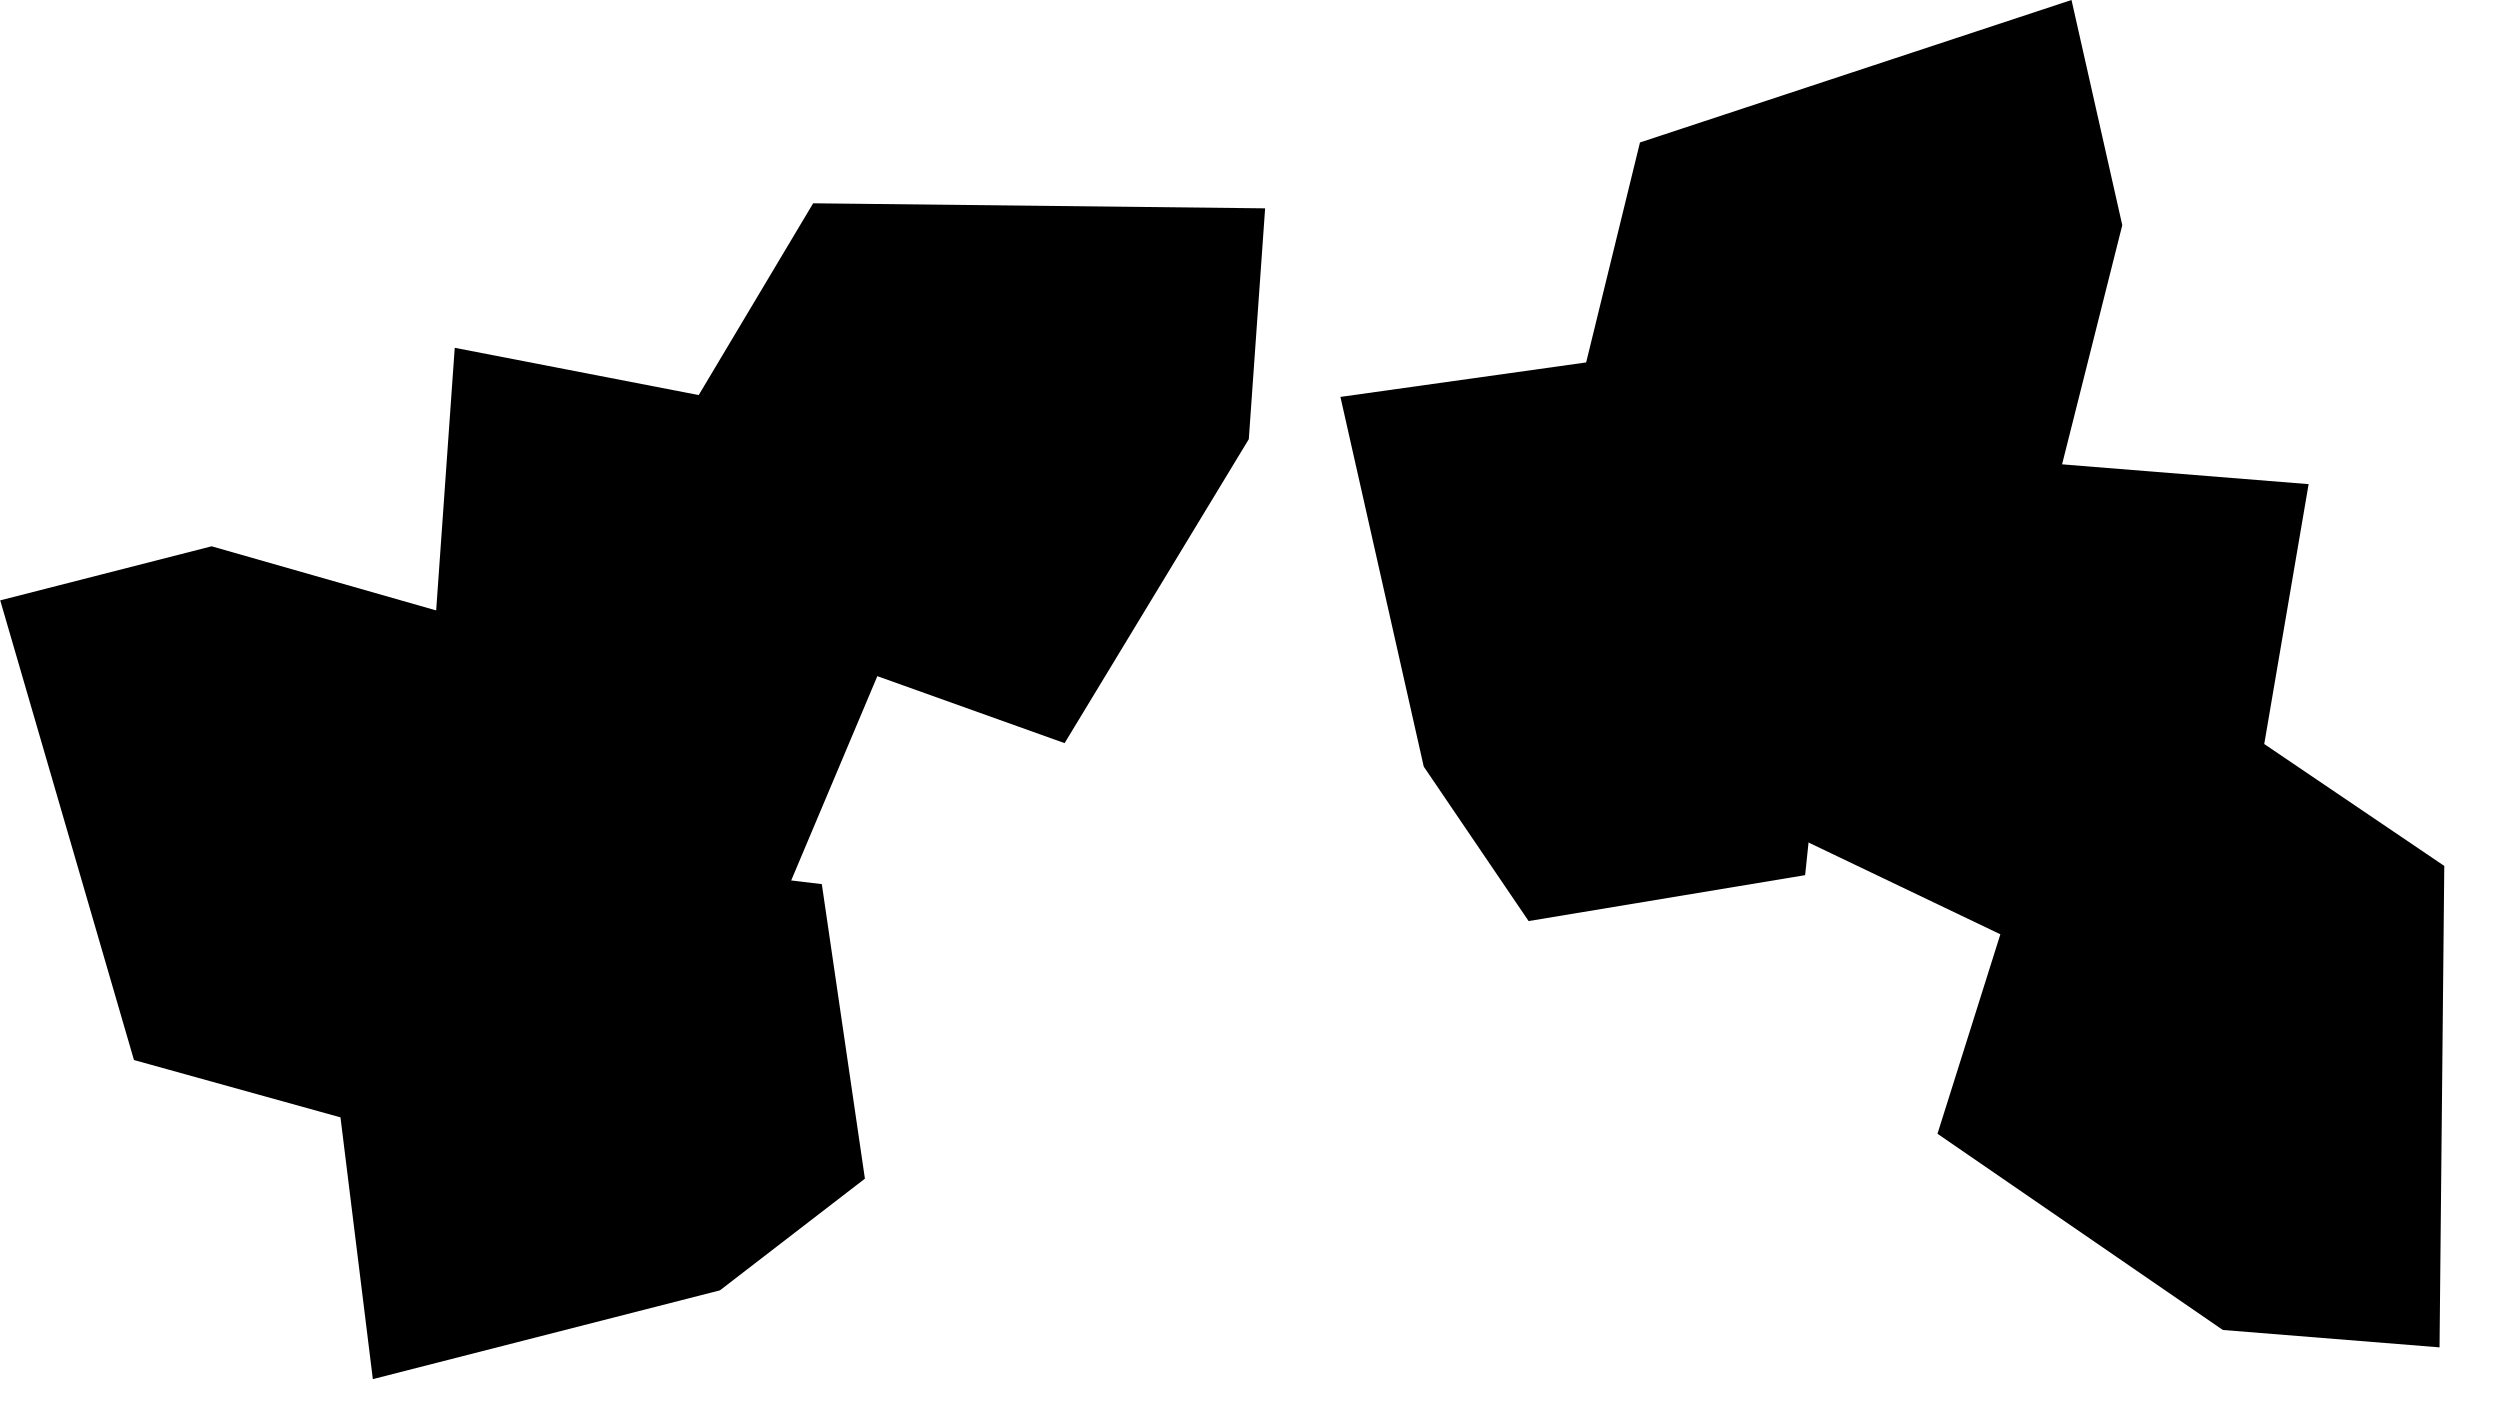 <svg width="1661" height="948" viewBox="0 0 1661 948" fill="none" xmlns="http://www.w3.org/2000/svg">
<path opacity="0.4" d="M247.713 916.291L478.311 857.315L574.649 783.102L546.015 587.407L356.91 564.951L358.644 425.228L140.601 362.959L0.146 398.881L89.012 704.287L226.211 742.379L247.713 916.291Z" fill="#4D5BCE" style="fill:#4D5BCE;fill:color(display-p3 0.302 0.357 0.808);fill-opacity:1;"/>
<path opacity="0.4" d="M302.126 231.078L284.323 482.857L321.218 603.21L504.976 634.05L582.906 449.24L707.322 493.739L829.706 291.776L840.549 138.419L540.257 135.069L464.223 262.484L302.126 231.078Z" fill="#43D9AD" style="fill:#43D9AD;fill:color(display-p3 0.263 0.851 0.678);fill-opacity:1;"/>
<path opacity="0.4" d="M890.573 263.701L945.94 509.333L1015.61 611.953L1199.33 581.452L1220.41 380.018L1351.58 381.864L1410.04 149.605L1376.31 -0.007L1089.6 94.653L1053.84 240.797L890.573 263.701Z" fill="#EAB308" style="fill:#EAB308;fill:color(display-p3 0.918 0.702 0.031);fill-opacity:1;"/>
<path opacity="0.4" d="M1533.85 321.662L1297.48 302.7L1184.49 341.999L1155.54 537.738L1329.04 620.749L1287.26 753.277L1476.86 883.64L1620.83 895.19L1623.98 575.319L1504.36 494.328L1533.85 321.662Z" fill="#6D28D9" style="fill:#6D28D9;fill:color(display-p3 0.427 0.157 0.851);fill-opacity:1;"/>
</svg>
